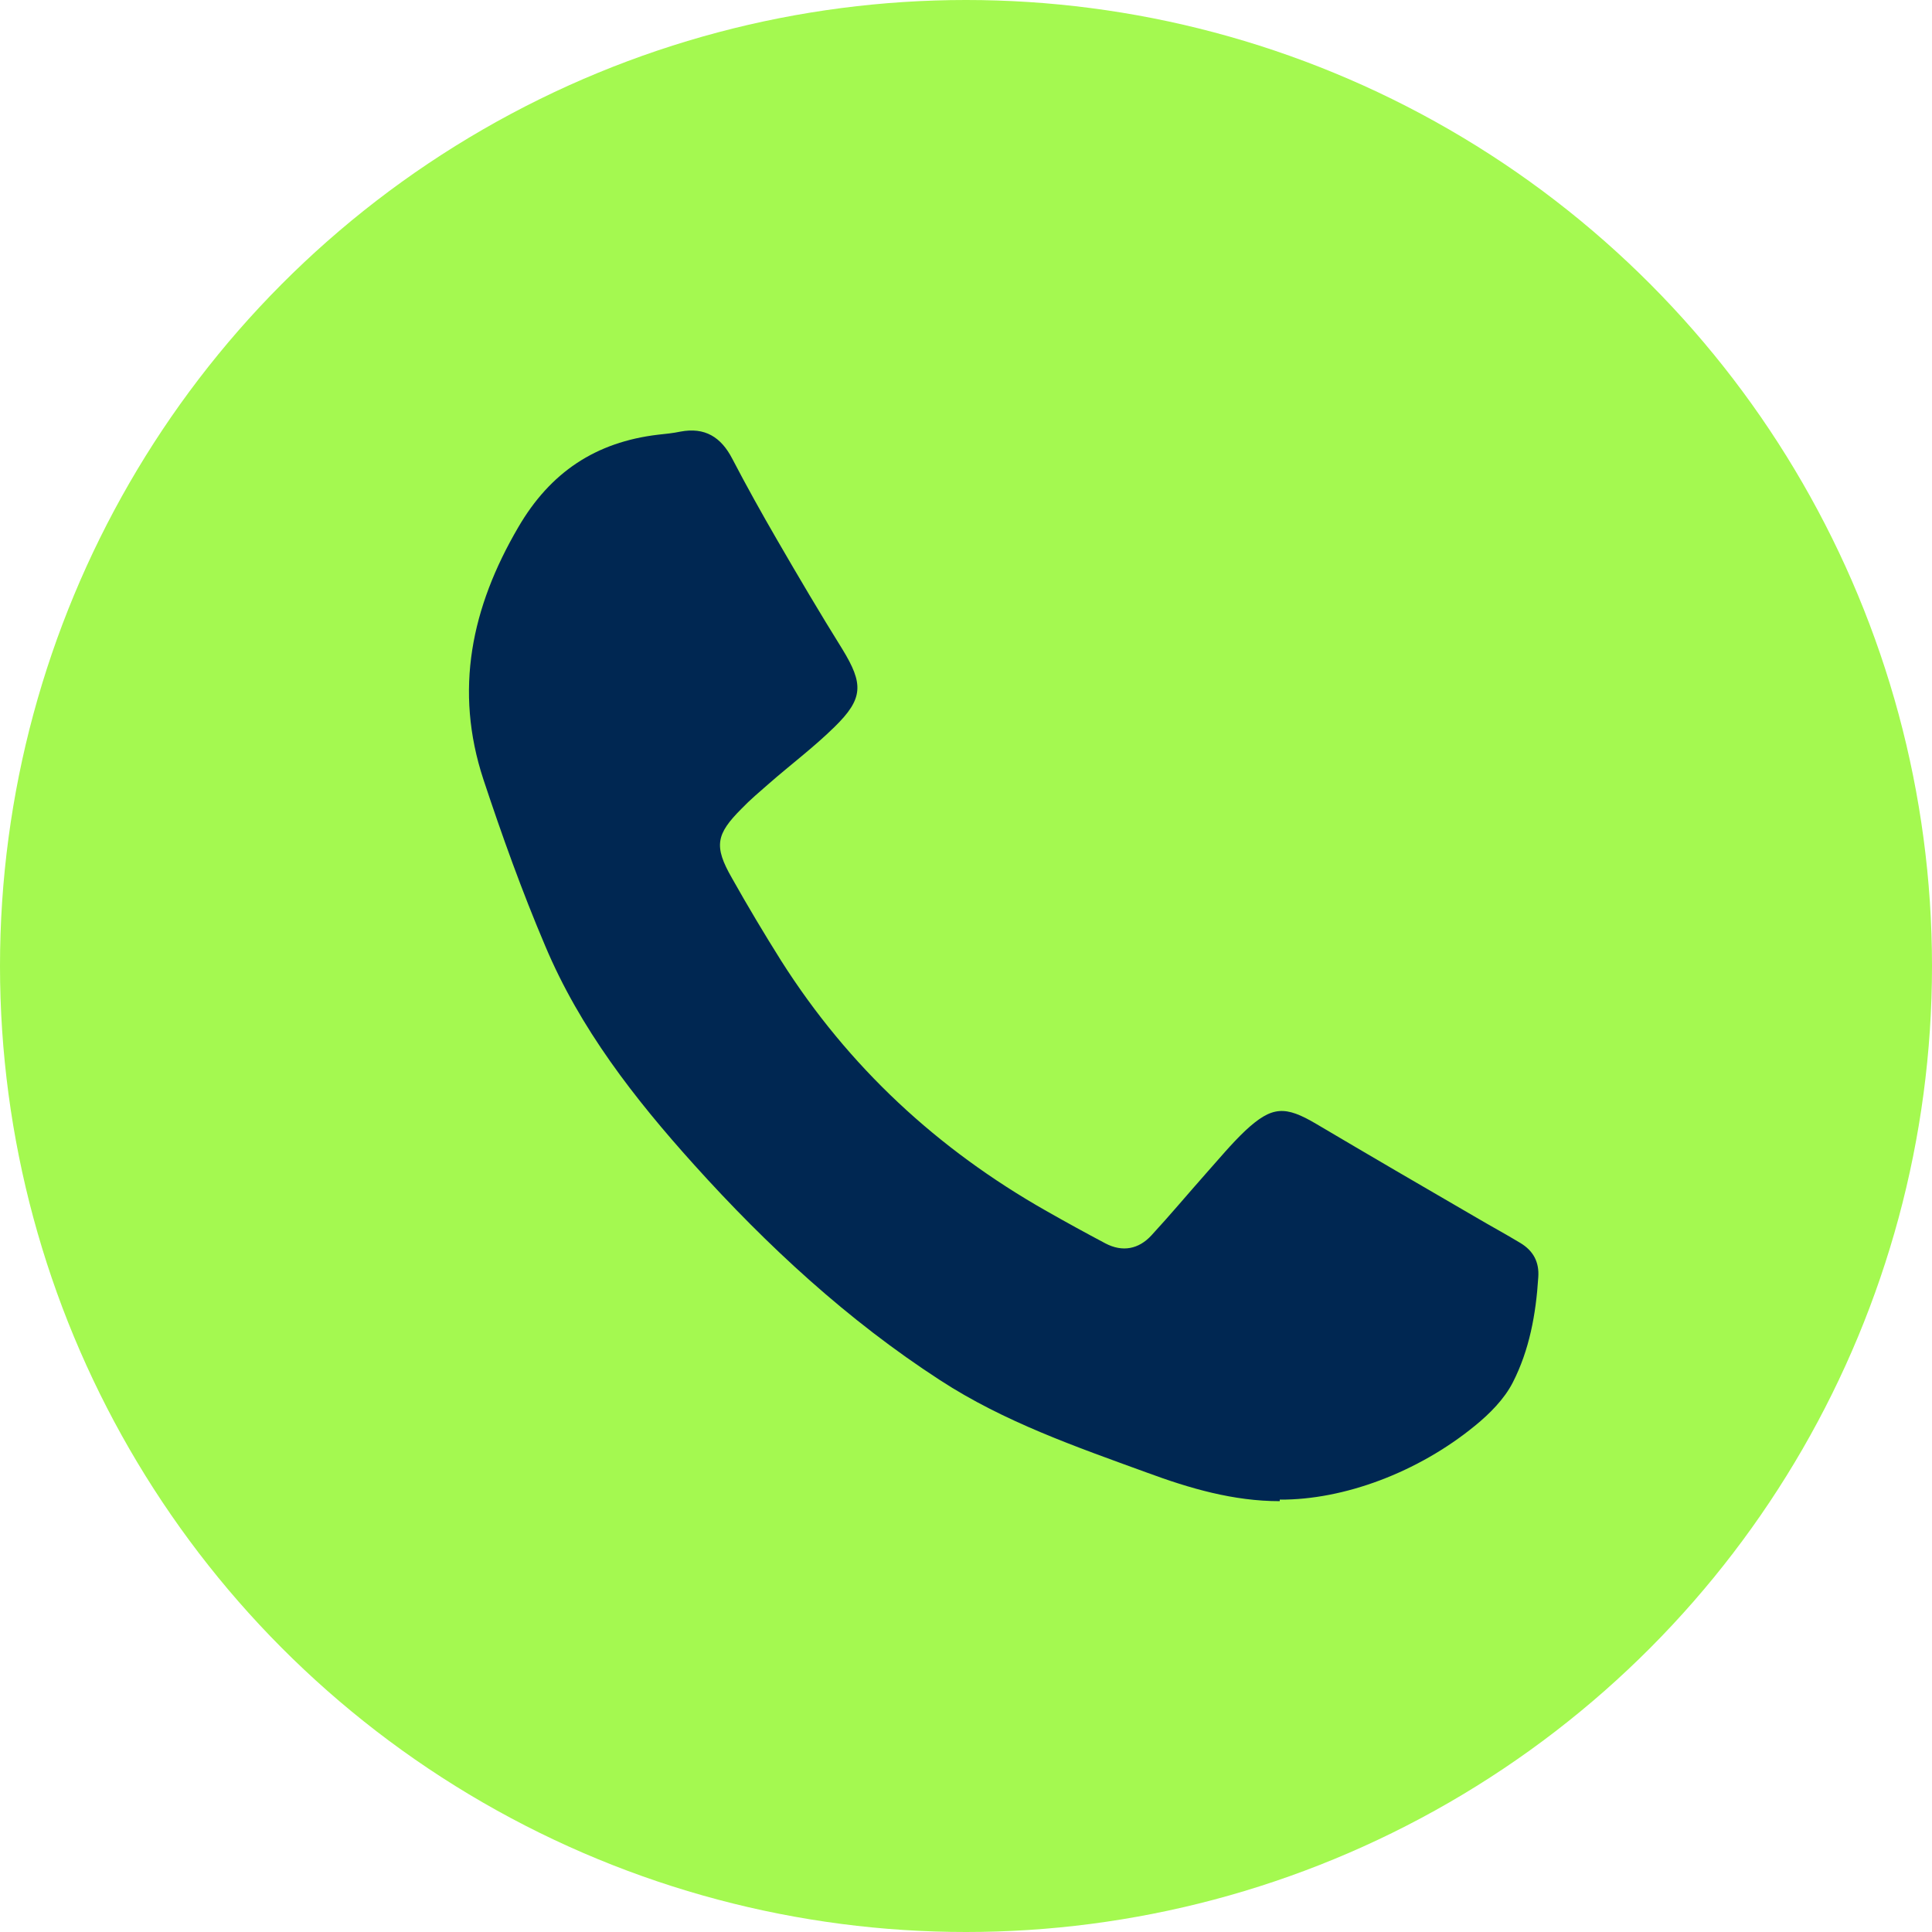 <?xml version="1.0" encoding="UTF-8"?><svg id="Layer_2" xmlns="http://www.w3.org/2000/svg" viewBox="0 0 50 50"><defs><style>.cls-1{fill:#002752;}.cls-2{fill:#a4f950;}</style></defs><g id="Layer_1-2"><g><circle class="cls-2" cx="25" cy="25" r="25"/><g id="NINViD.tif"><path class="cls-1" d="M33.12,38.85c-1.2,0-2.33-.33-3.44-.74-1.84-.67-3.69-1.31-5.35-2.39-2.39-1.55-4.47-3.47-6.37-5.58-1.54-1.71-2.95-3.52-3.85-5.66-.6-1.41-1.12-2.86-1.6-4.31-.76-2.31-.31-4.45,.9-6.52,.83-1.43,2.01-2.21,3.62-2.4,.19-.02,.39-.04,.58-.08,.63-.12,1.05,.14,1.34,.7,.37,.71,.76,1.41,1.16,2.1,.55,.95,1.11,1.9,1.69,2.83,.55,.9,.55,1.28-.21,2.02-.53,.52-1.13,.97-1.69,1.46-.24,.21-.49,.42-.71,.65-.66,.66-.72,.97-.25,1.79,.41,.73,.84,1.45,1.28,2.15,1.74,2.74,4.04,4.87,6.86,6.47,.51,.29,1.02,.57,1.53,.84,.44,.23,.86,.15,1.19-.21,.48-.52,.94-1.07,1.41-1.6,.34-.38,.66-.77,1.02-1.11,.69-.64,1.03-.65,1.84-.17,1.37,.81,2.74,1.61,4.12,2.41,.39,.23,.78,.44,1.16,.67,.33,.2,.49,.49,.46,.89-.06,.95-.23,1.88-.66,2.72-.22,.43-.6,.81-.98,1.12-1.48,1.21-3.4,1.92-5.05,1.91Z"/></g></g></g></svg>
